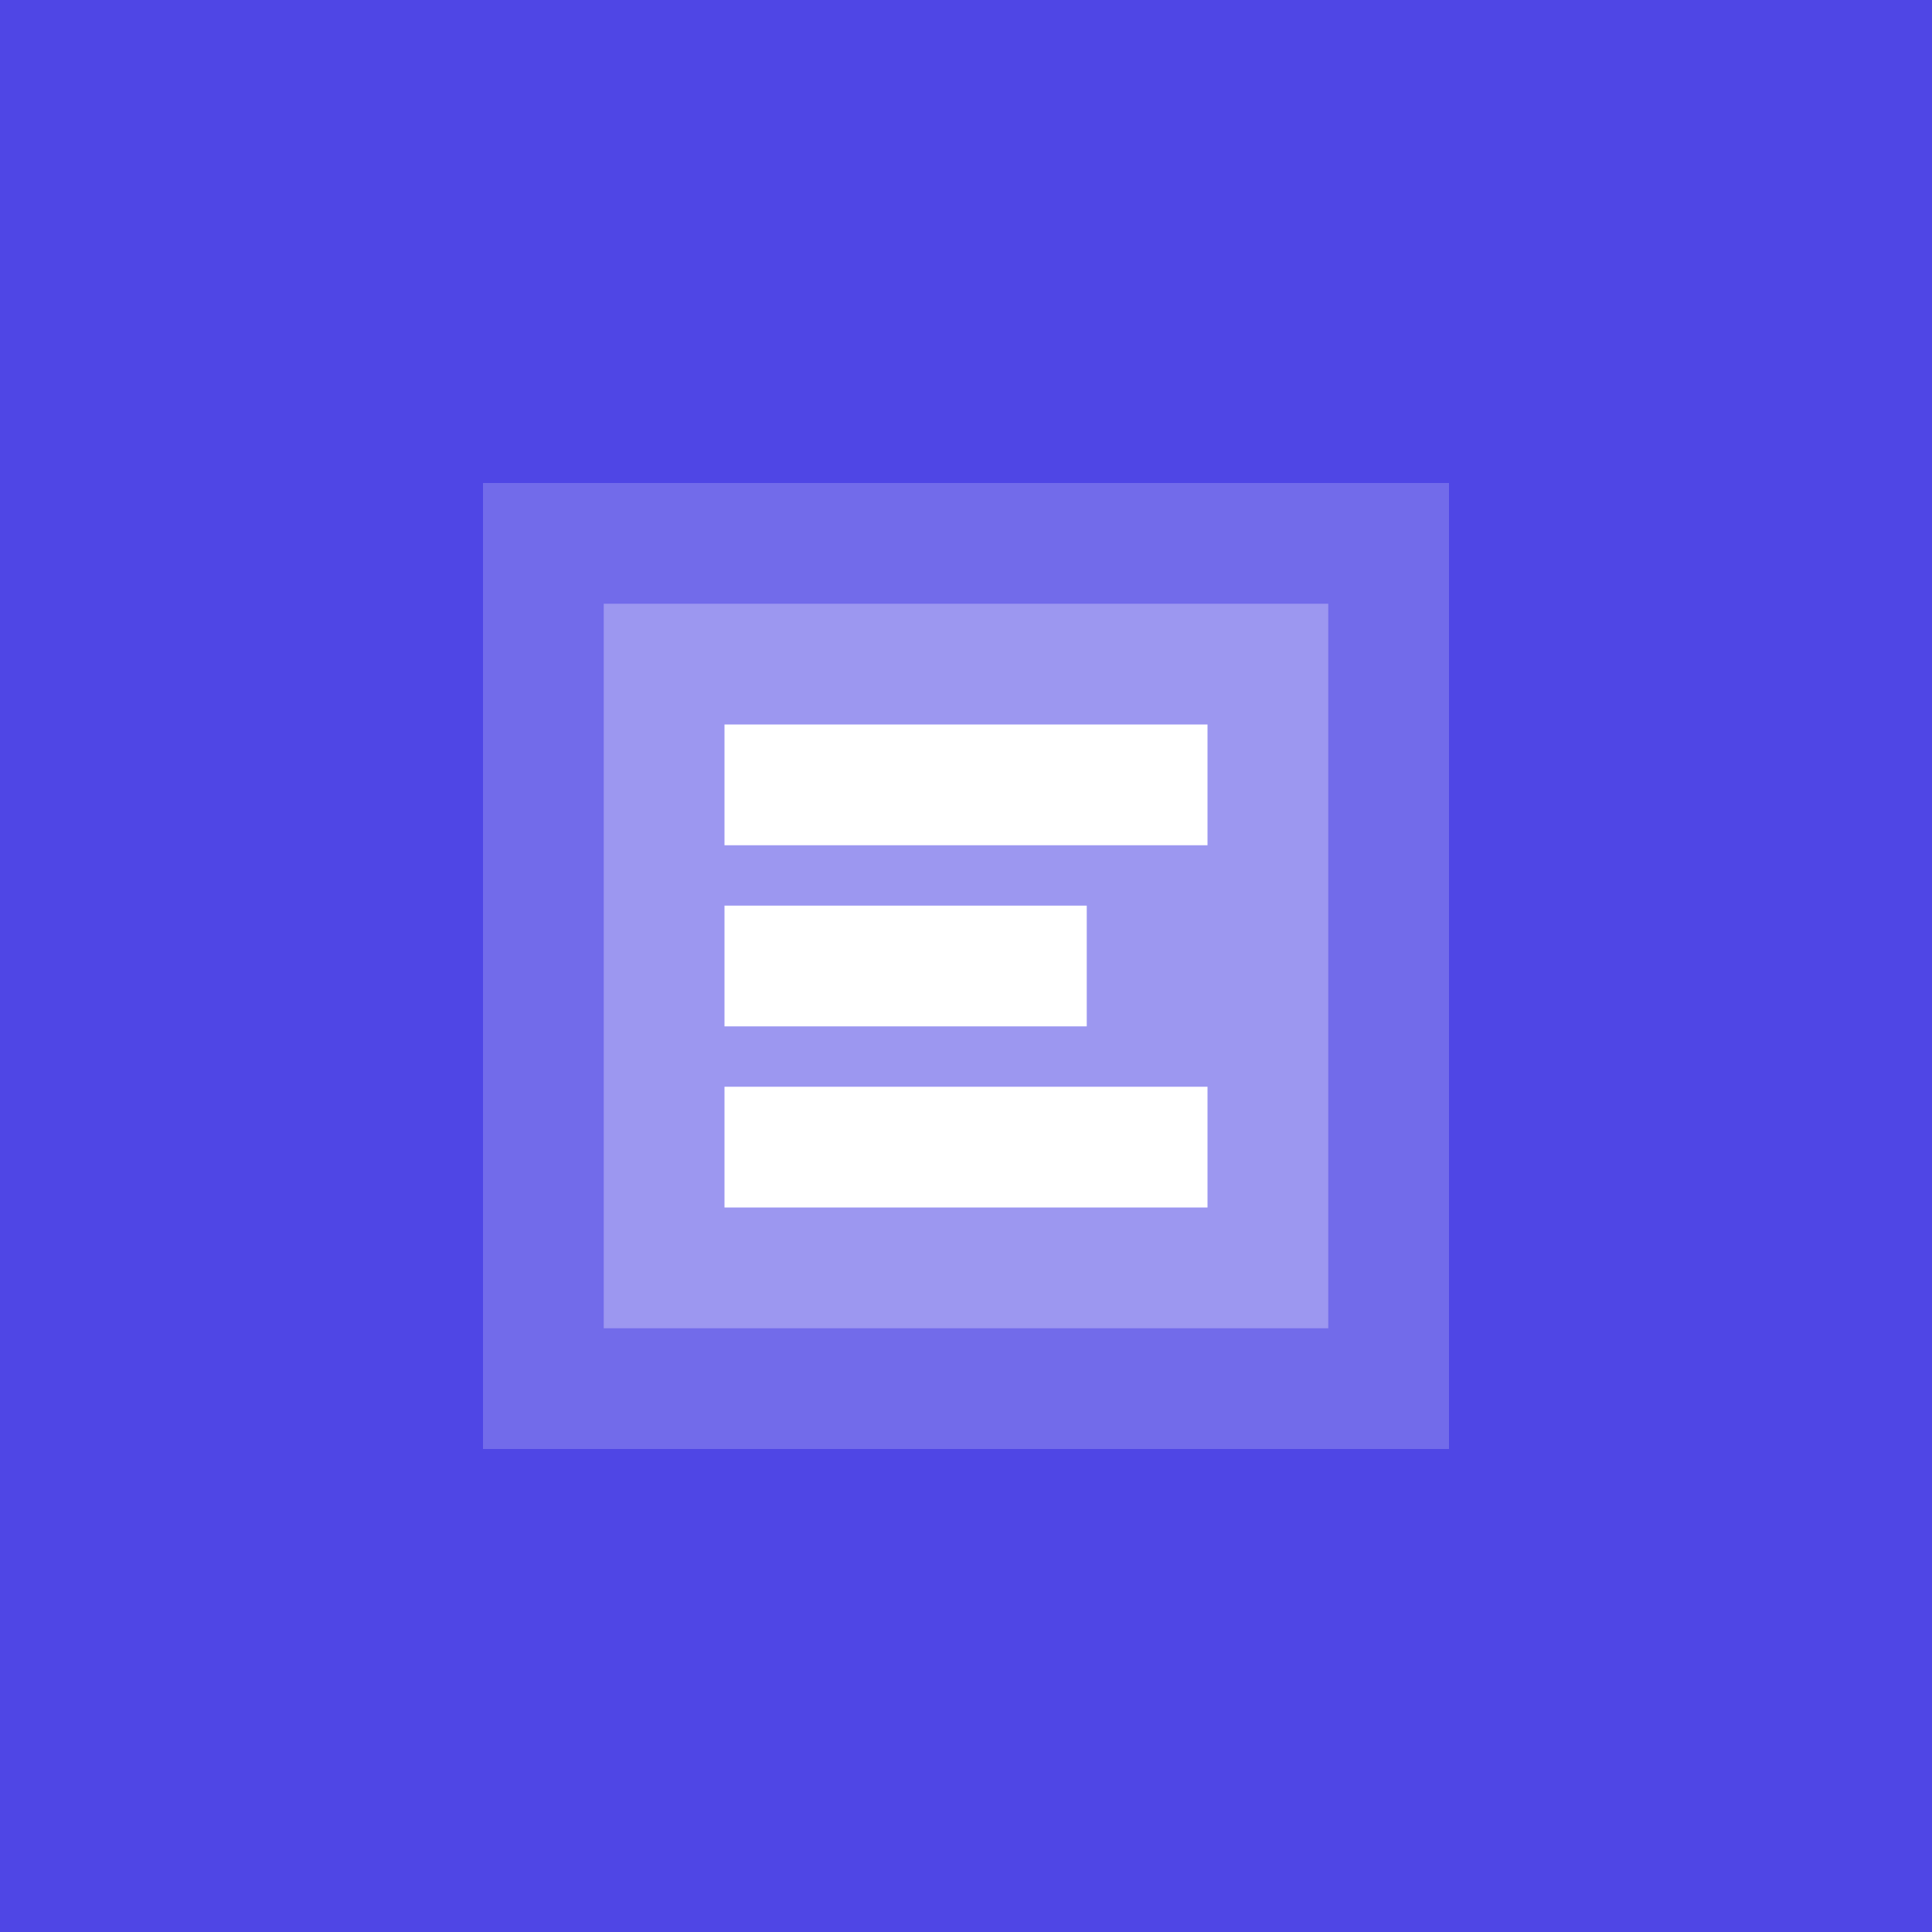 <?xml version="1.0" encoding="UTF-8"?>
<svg width="512" height="512" viewBox="0 0 512 512" fill="none"
    xmlns="http://www.w3.org/2000/svg">
    <!-- Background square -->
    <rect width="512" height="512" fill="#4F46E5"/>

    <!-- Book icon -->
    <path d="M128 128h256v256H128z" fill="white" opacity="0.2"/>
    <path d="M160 160h192v192H160z" fill="white" opacity="0.3"/>

    <!-- Letter E -->
    <path d="M192 192h128v32H192z" fill="white"/>
    <path d="M192 240h96v32H192z" fill="white"/>
    <path d="M192 288h128v32H192z" fill="white"/>
</svg> 